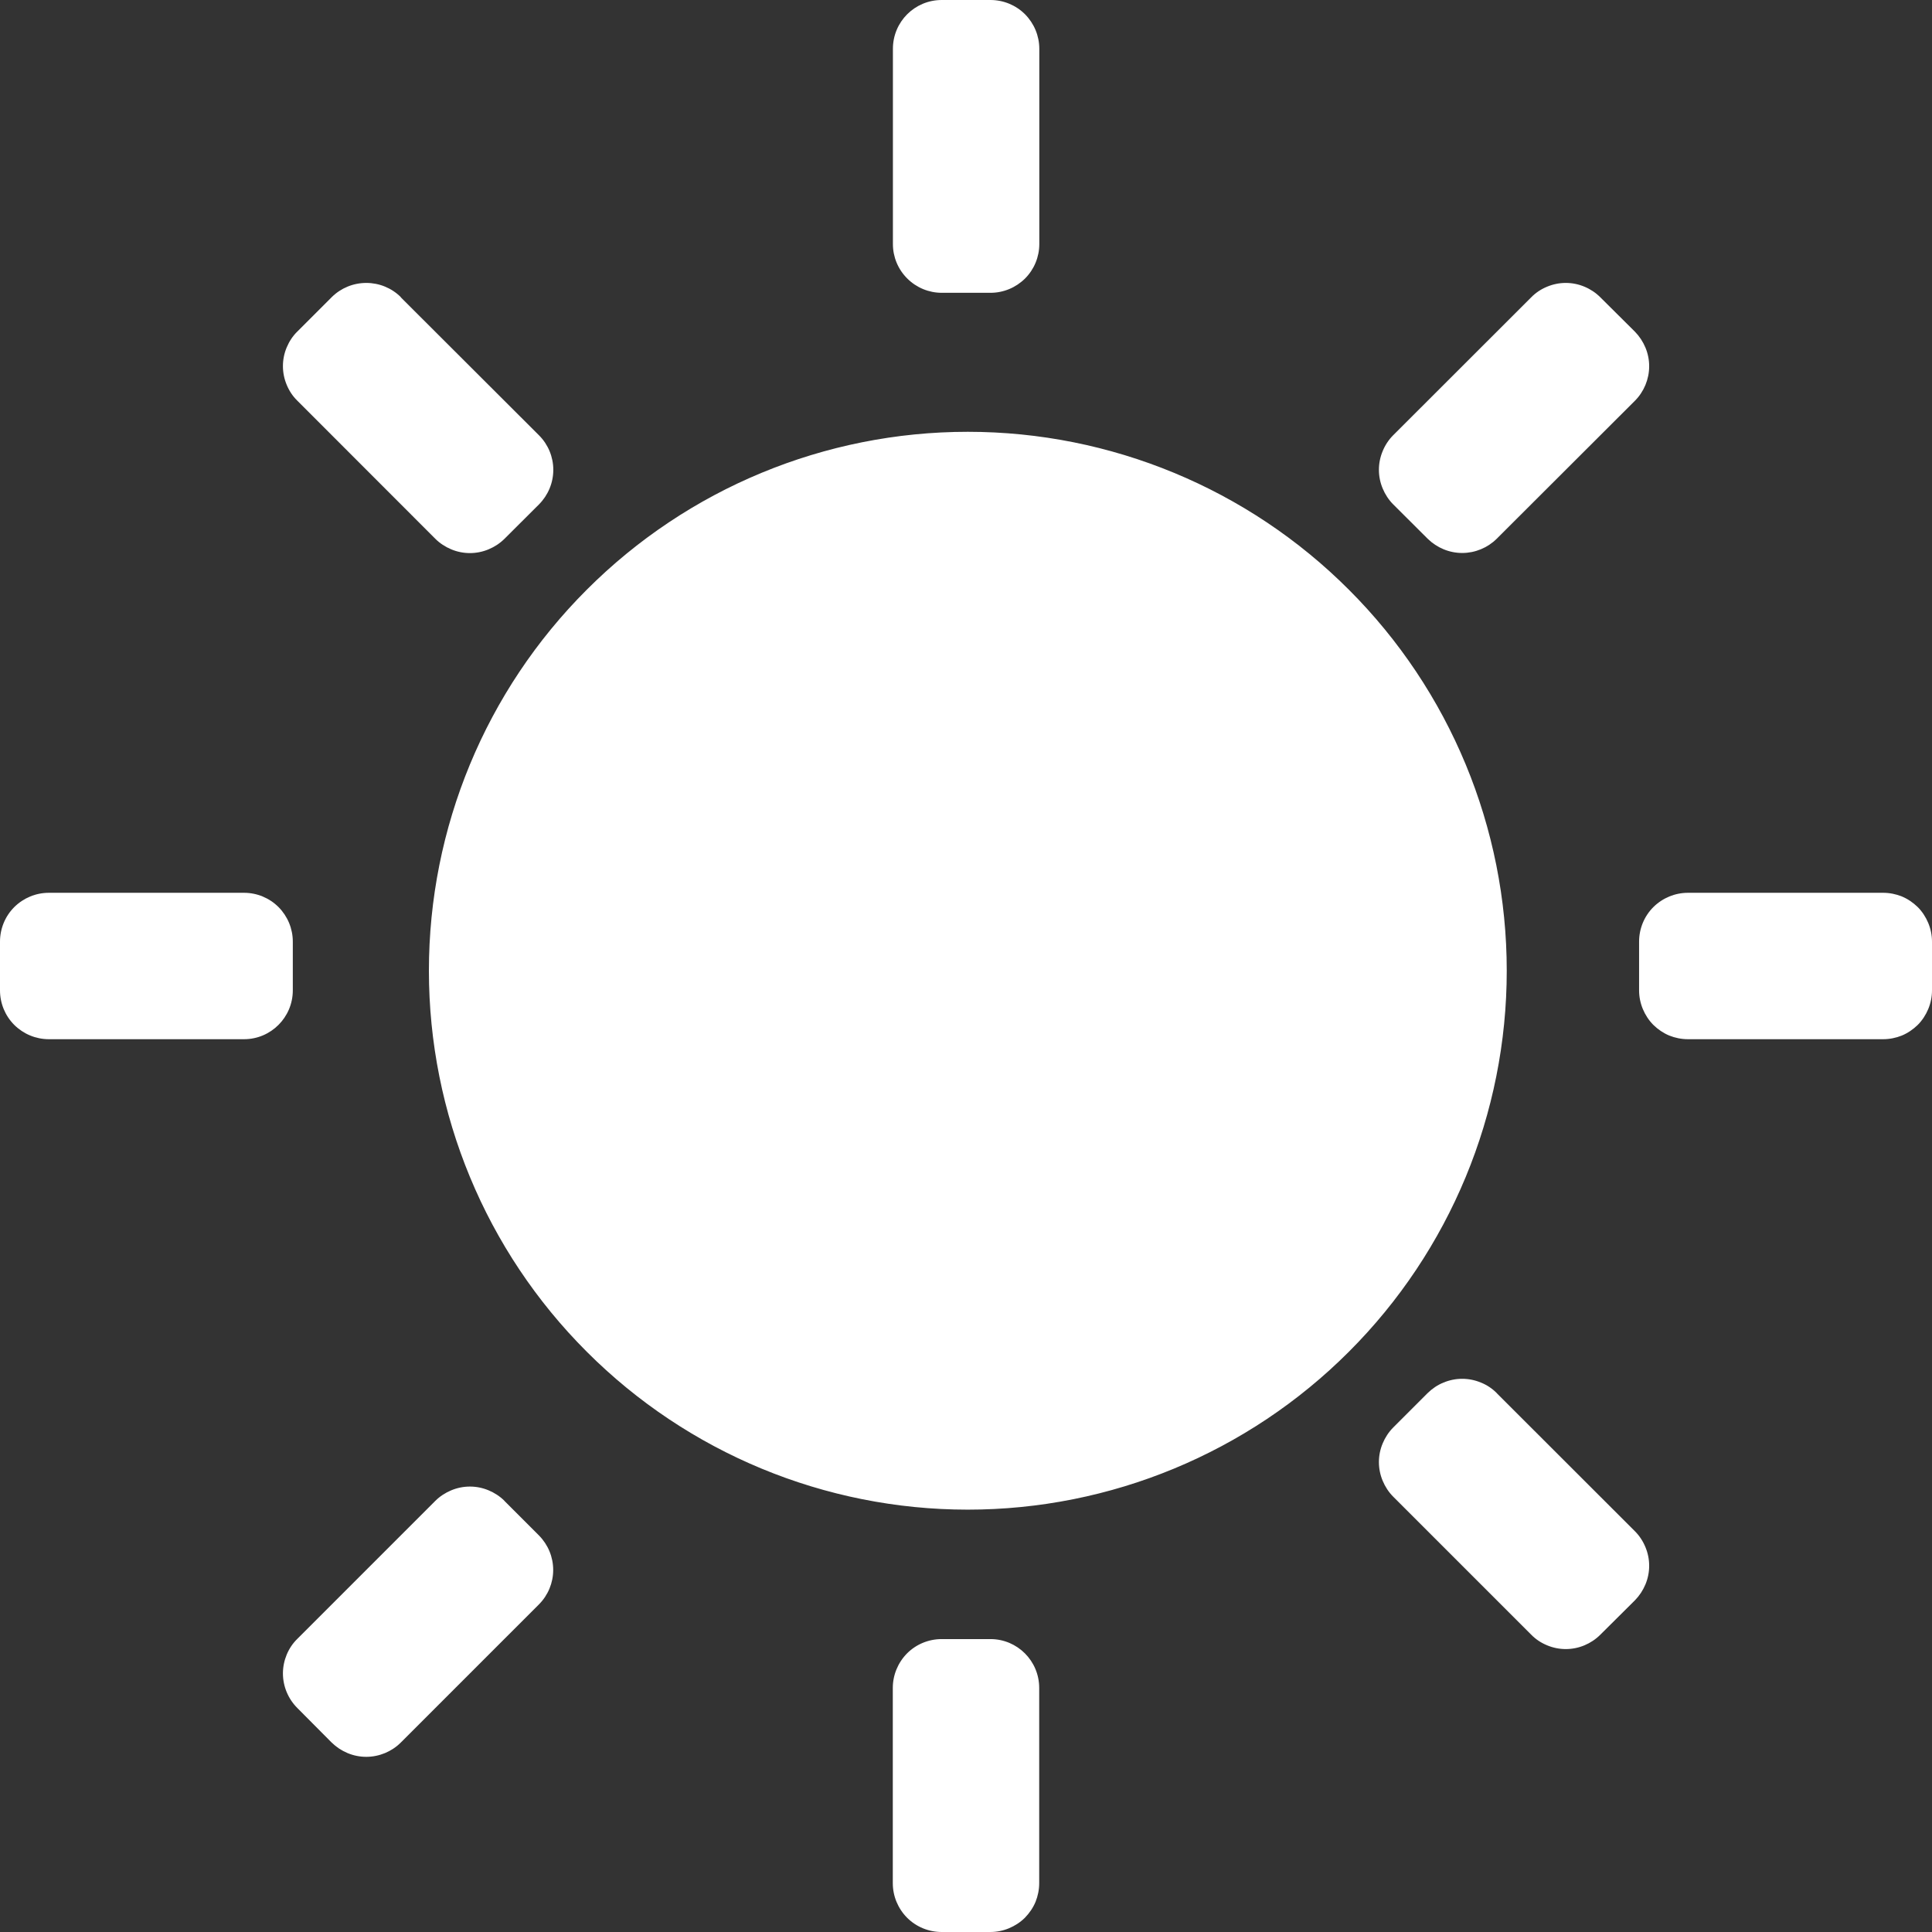 <svg width="18" height="18" viewBox="0 0 18 18" fill="none" xmlns="http://www.w3.org/2000/svg">
<rect x="0" y="0" width="18" height="18" fill="#333333" stroke="none"/>
<path d="M9.228 15.271C9.478 15.271 9.682 15.474 9.682 15.726V17.545C9.682 17.605 9.67 17.664 9.648 17.719C9.625 17.774 9.591 17.824 9.549 17.867C9.507 17.909 9.456 17.942 9.401 17.965C9.346 17.988 9.287 18 9.227 18H8.773C8.652 18 8.536 17.952 8.451 17.867C8.366 17.781 8.318 17.666 8.318 17.545V15.726C8.318 15.606 8.366 15.49 8.451 15.404C8.536 15.319 8.652 15.271 8.773 15.271H9.227H9.228ZM13.944 12.979L15.232 14.266C15.274 14.308 15.307 14.358 15.33 14.414C15.353 14.469 15.365 14.528 15.365 14.588C15.365 14.648 15.353 14.707 15.33 14.762C15.307 14.817 15.274 14.867 15.232 14.91L14.91 15.23C14.867 15.273 14.817 15.306 14.762 15.329C14.707 15.352 14.648 15.364 14.588 15.364C14.528 15.364 14.469 15.352 14.414 15.329C14.358 15.306 14.308 15.273 14.266 15.23L12.98 13.944C12.938 13.902 12.905 13.851 12.882 13.796C12.859 13.741 12.847 13.682 12.847 13.622C12.847 13.562 12.859 13.503 12.882 13.448C12.905 13.393 12.938 13.342 12.98 13.3L13.301 12.979C13.344 12.937 13.394 12.903 13.449 12.881C13.504 12.858 13.563 12.846 13.623 12.846C13.683 12.846 13.742 12.858 13.797 12.881C13.853 12.903 13.903 12.937 13.945 12.979H13.944ZM4.699 13.983L5.021 14.305C5.106 14.391 5.154 14.506 5.154 14.627C5.154 14.747 5.106 14.863 5.021 14.948L3.734 16.235C3.692 16.277 3.642 16.31 3.587 16.333C3.531 16.356 3.472 16.368 3.412 16.368C3.352 16.368 3.293 16.356 3.238 16.333C3.183 16.31 3.133 16.277 3.09 16.235L2.77 15.913C2.727 15.87 2.694 15.82 2.671 15.765C2.648 15.71 2.636 15.65 2.636 15.591C2.636 15.531 2.648 15.472 2.671 15.416C2.694 15.361 2.727 15.311 2.77 15.269L4.056 13.983C4.098 13.941 4.149 13.908 4.204 13.885C4.259 13.862 4.318 13.85 4.378 13.85C4.438 13.85 4.497 13.862 4.552 13.885C4.607 13.908 4.658 13.941 4.7 13.983H4.699ZM9.017 4.023C10.348 4.023 11.626 4.552 12.567 5.494C13.509 6.435 14.038 7.712 14.038 9.044C14.038 10.376 13.509 11.653 12.567 12.594C11.626 13.536 10.348 14.065 9.017 14.065C7.685 14.065 6.408 13.536 5.467 12.594C4.525 11.653 3.996 10.376 3.996 9.044C3.996 7.712 4.525 6.435 5.467 5.494C6.408 4.552 7.685 4.023 9.017 4.023ZM17.545 8.318C17.605 8.318 17.664 8.33 17.719 8.352C17.774 8.375 17.824 8.409 17.867 8.451C17.909 8.493 17.942 8.544 17.965 8.599C17.988 8.654 18 8.713 18 8.773V9.227C18 9.287 17.988 9.346 17.965 9.401C17.942 9.456 17.909 9.507 17.867 9.549C17.824 9.591 17.774 9.625 17.719 9.648C17.664 9.67 17.605 9.682 17.545 9.682H15.726C15.666 9.682 15.607 9.67 15.552 9.648C15.497 9.625 15.447 9.591 15.404 9.549C15.362 9.507 15.329 9.456 15.306 9.401C15.283 9.346 15.271 9.287 15.271 9.227V8.773C15.271 8.652 15.319 8.536 15.404 8.451C15.49 8.366 15.606 8.318 15.726 8.318H17.545ZM2.274 8.318C2.394 8.318 2.51 8.366 2.595 8.451C2.68 8.537 2.728 8.652 2.728 8.773V9.227C2.728 9.478 2.524 9.682 2.274 9.682H0.455C0.334 9.682 0.219 9.634 0.133 9.549C0.048 9.464 0 9.348 0 9.227L0 8.773C0 8.652 0.048 8.536 0.133 8.451C0.219 8.366 0.334 8.318 0.455 8.318H2.274ZM15.232 3.09C15.274 3.133 15.307 3.183 15.33 3.238C15.353 3.293 15.365 3.352 15.365 3.412C15.365 3.472 15.353 3.531 15.33 3.587C15.307 3.642 15.274 3.692 15.232 3.734L13.944 5.02C13.859 5.104 13.743 5.152 13.623 5.152C13.503 5.152 13.388 5.104 13.302 5.02L12.98 4.699C12.938 4.657 12.905 4.606 12.882 4.551C12.859 4.496 12.847 4.437 12.847 4.377C12.847 4.317 12.859 4.258 12.882 4.203C12.905 4.147 12.938 4.097 12.98 4.055L14.266 2.77C14.308 2.727 14.358 2.694 14.414 2.671C14.469 2.648 14.528 2.636 14.588 2.636C14.648 2.636 14.707 2.648 14.762 2.671C14.817 2.694 14.867 2.727 14.91 2.77L15.232 3.09ZM3.734 2.77L5.022 4.056C5.107 4.141 5.155 4.257 5.155 4.377C5.155 4.498 5.107 4.613 5.022 4.699L4.7 5.02C4.658 5.062 4.607 5.095 4.552 5.118C4.497 5.141 4.438 5.153 4.378 5.153C4.318 5.153 4.259 5.141 4.204 5.118C4.149 5.095 4.098 5.062 4.056 5.02L2.77 3.733C2.727 3.691 2.694 3.641 2.671 3.585C2.648 3.53 2.636 3.471 2.636 3.411C2.636 3.351 2.648 3.292 2.671 3.237C2.694 3.182 2.727 3.131 2.77 3.089L3.091 2.768C3.177 2.683 3.292 2.636 3.413 2.636C3.533 2.636 3.649 2.683 3.734 2.768V2.77ZM9.228 0C9.349 0 9.465 0.048 9.55 0.133C9.635 0.219 9.683 0.334 9.683 0.455V2.274C9.683 2.394 9.635 2.51 9.55 2.595C9.464 2.68 9.349 2.728 9.228 2.728H8.774C8.654 2.728 8.538 2.68 8.453 2.595C8.367 2.51 8.319 2.394 8.319 2.274V0.455C8.319 0.203 8.522 0 8.774 0H9.228Z" fill="white"/>
</svg>
